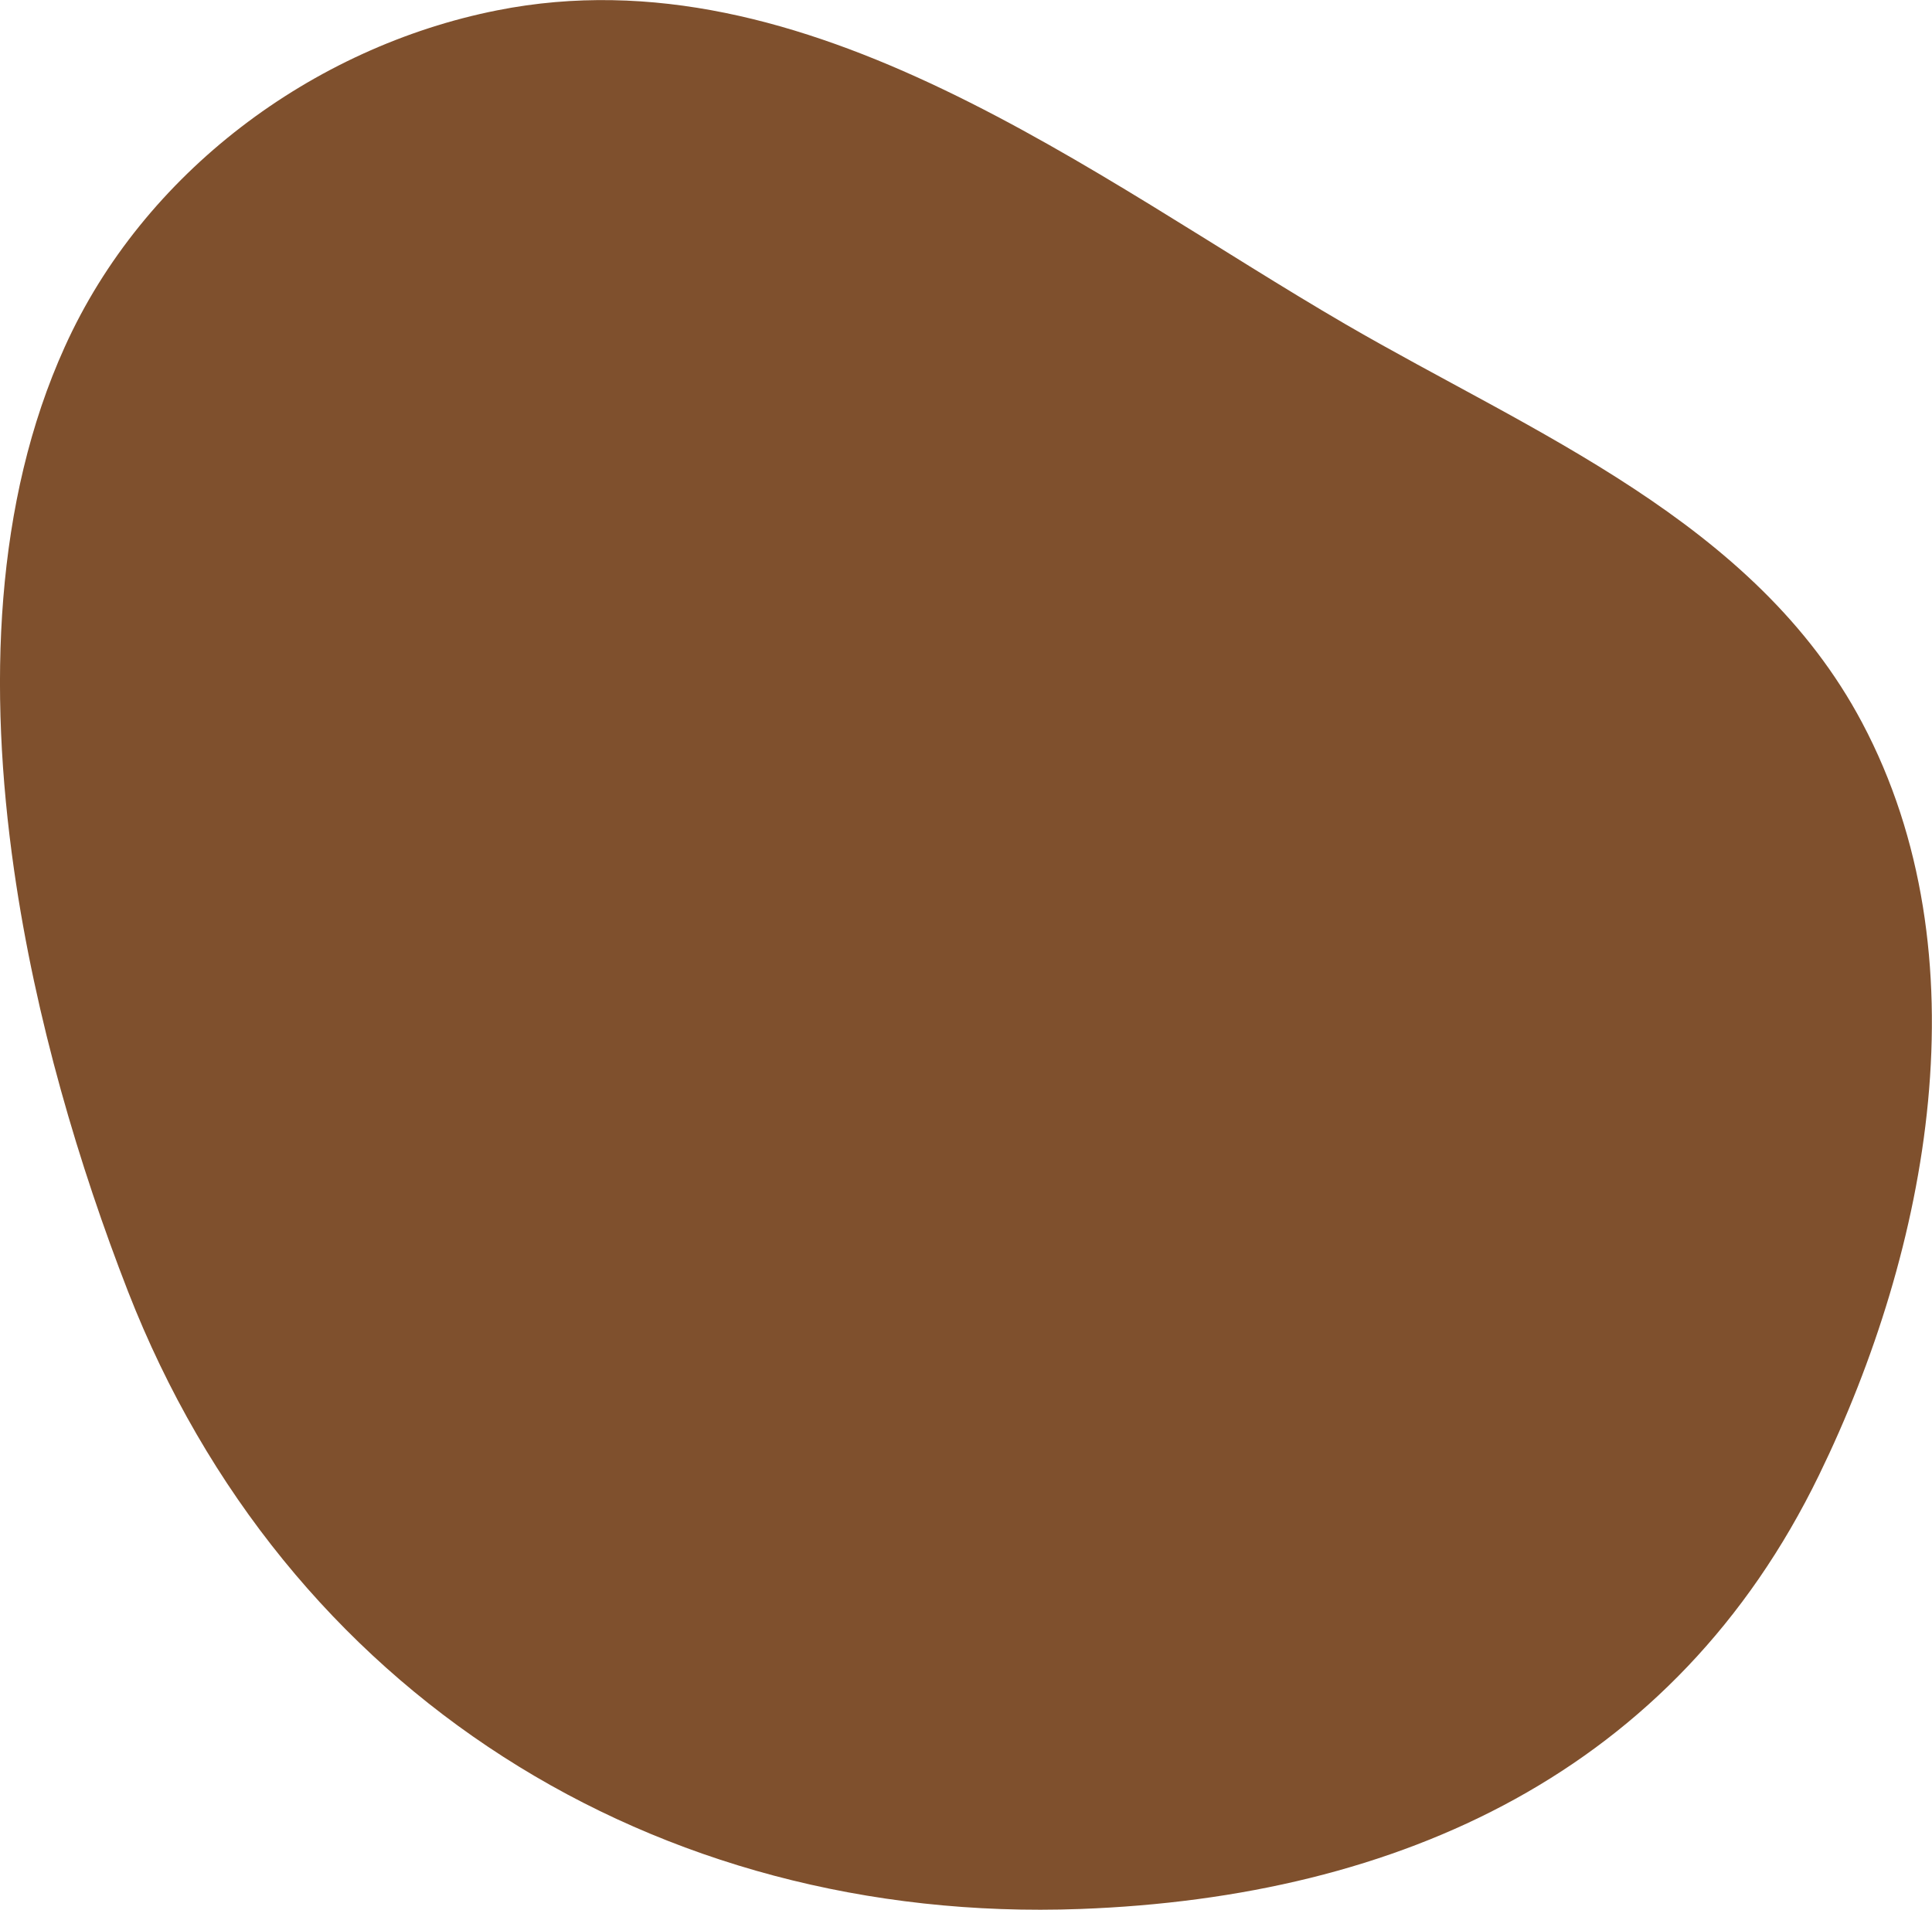 <?xml version="1.0" encoding="utf-8"?>
<!-- Generator: Adobe Illustrator 23.0.1, SVG Export Plug-In . SVG Version: 6.00 Build 0)  -->
<svg version="1.1" id="Layer_1" xmlns="http://www.w3.org/2000/svg" xmlns:xlink="http://www.w3.org/1999/xlink" x="0px" y="0px"
	 viewBox="0 0 784.6 775.7" style="enable-background:new 0 0 784.6 775.7;" xml:space="preserve">

<g id="P">
<path fill="#7F502D" d="M5.7,353.3c-10.6-73.9-7.9-149.5,20.6-212.4C58.2,70.2,126.8,19.1,201.9,4.2c125.9-25,242.5,68.2,344.7,127.6
	c75.7,44,166.2,79.9,209.6,161.7c50.1,94.4,27.2,213.9-17.5,305.7c-58.6,120.5-170.2,171.4-300,176.2
	C266,781.8,115.7,687.9,52,524.6C32.2,473.7,14.4,414.1,5.7,353.3z"/>
</g>
</svg>
